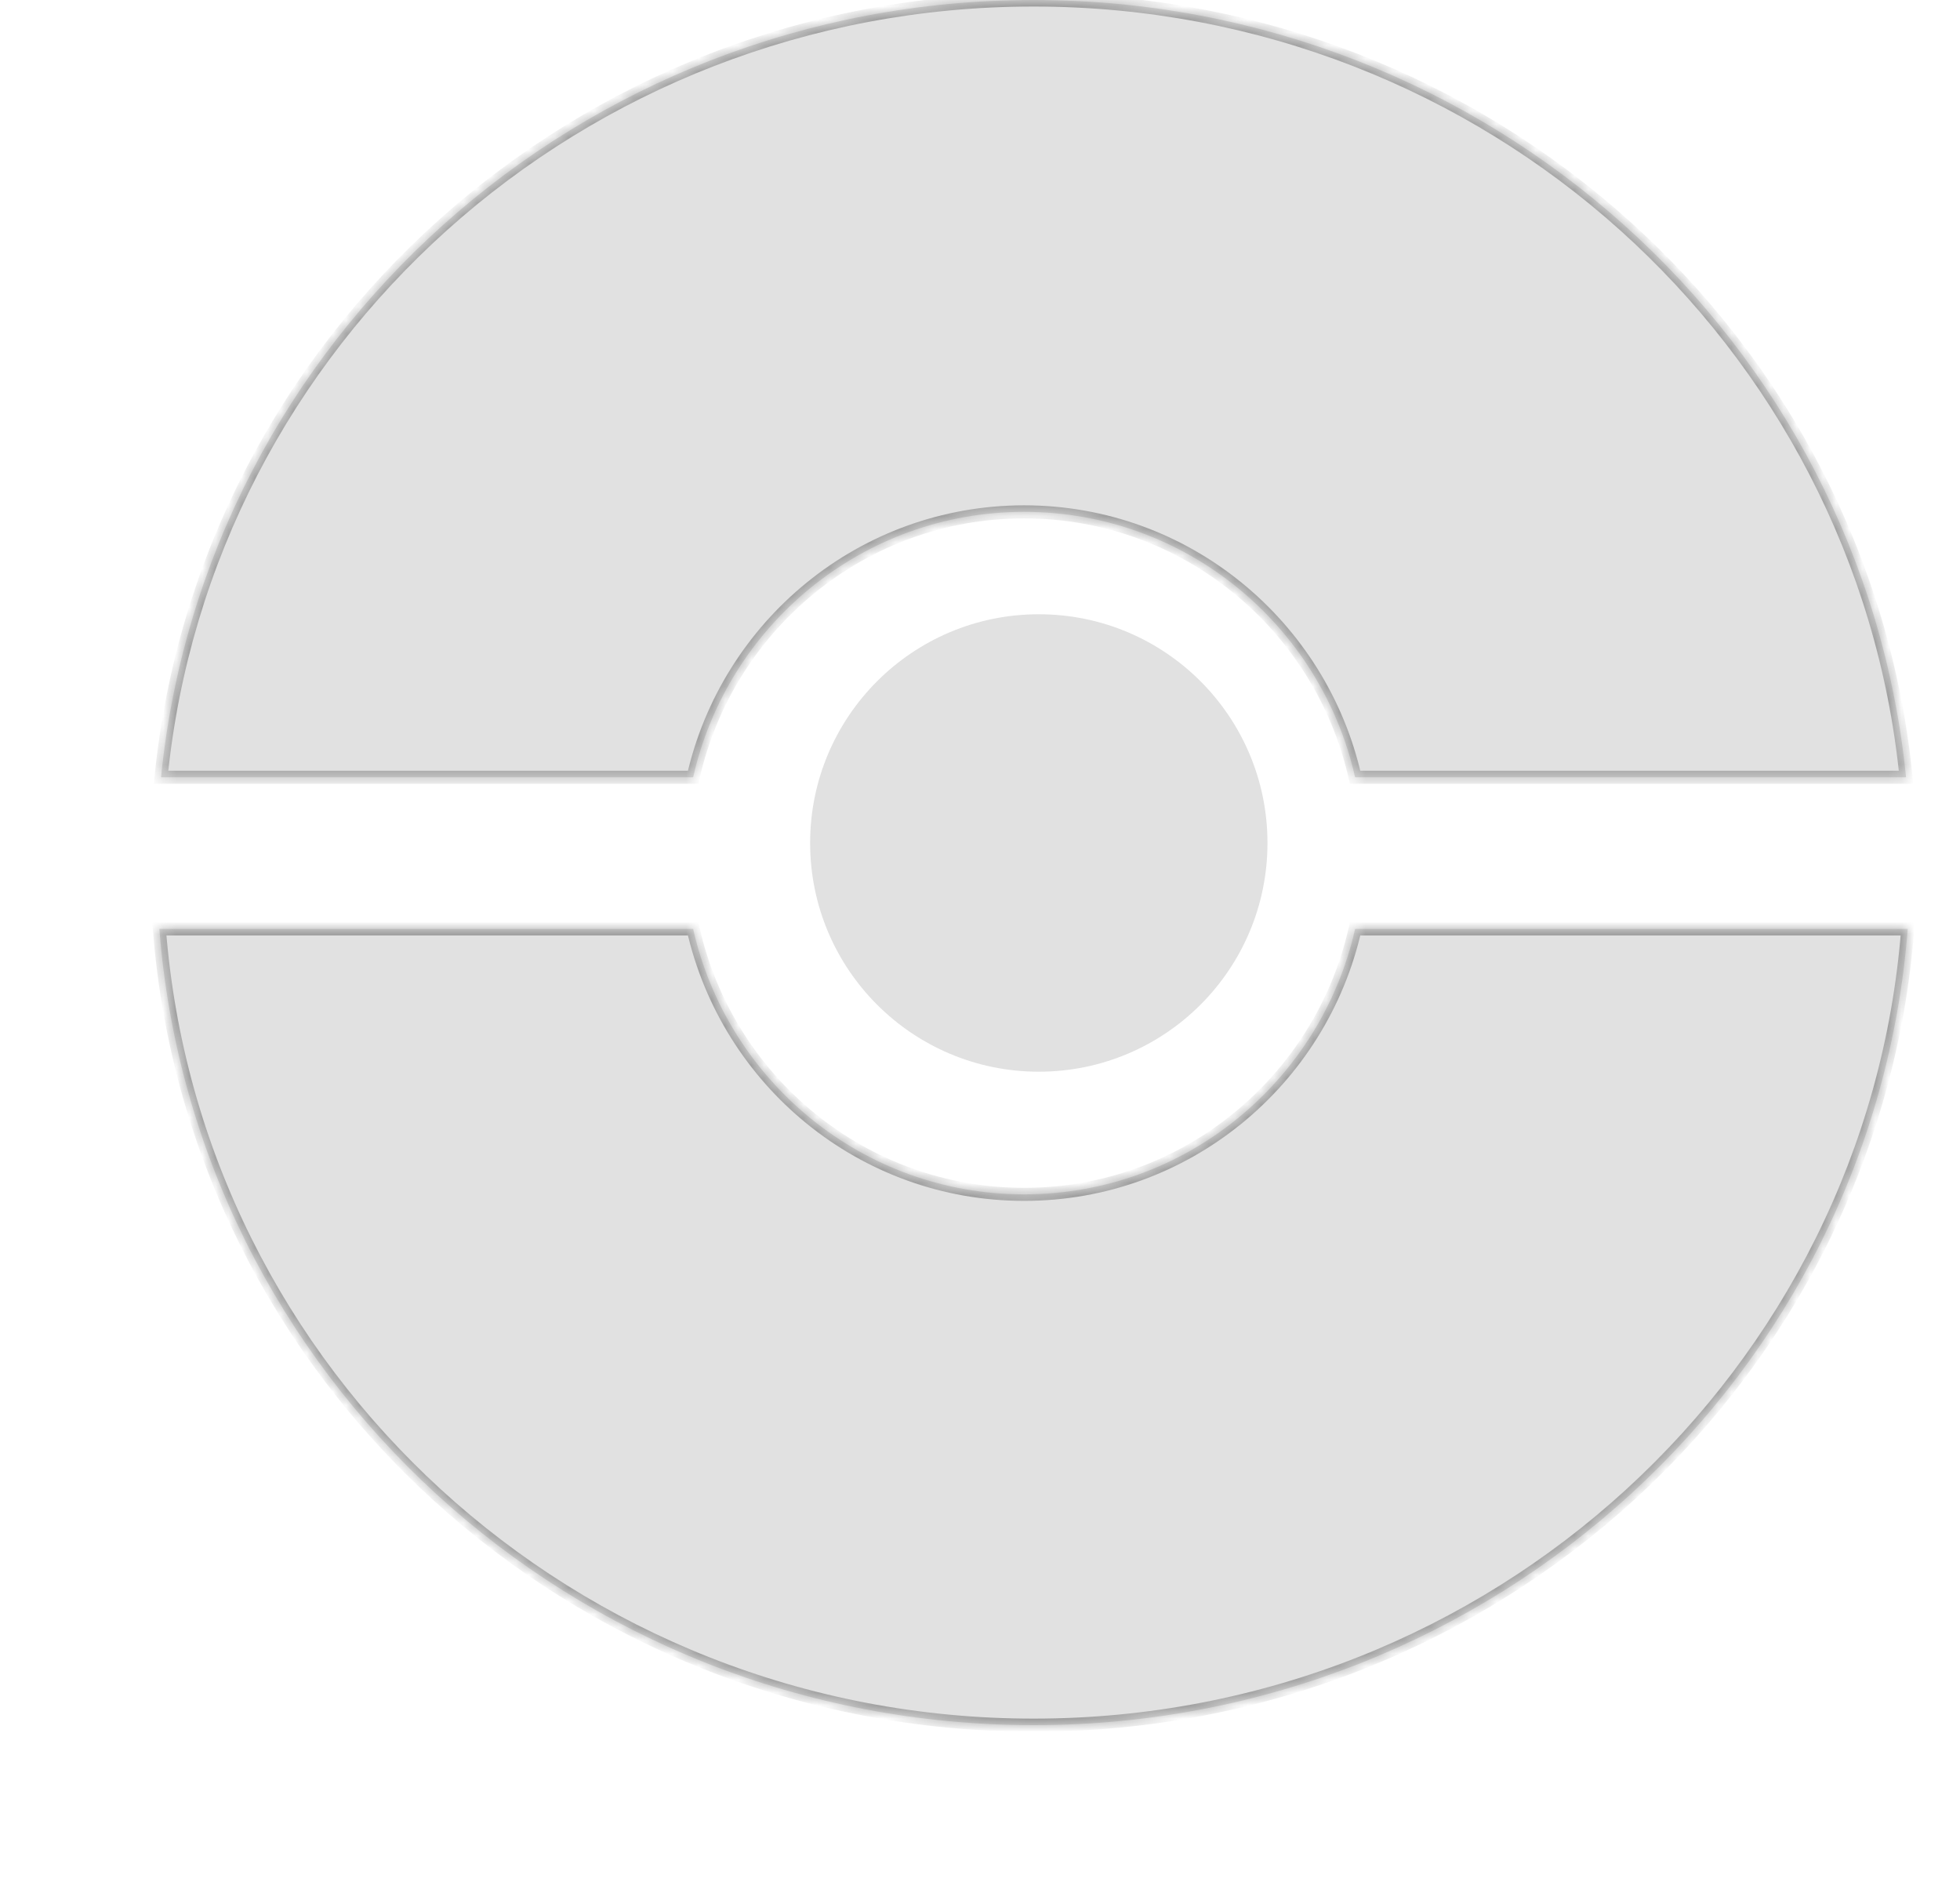 <svg width="150" height="144" viewBox="0 0 150 144" fill="none" xmlns="http://www.w3.org/2000/svg">
<g id="Group 21" opacity="0.8" filter="url(#filter0_f_887_1943)">
<g id="Subtract">
<mask id="path-1-inside-1_887_1943" fill="white">
<path fill-rule="evenodd" clip-rule="evenodd" d="M103.706 71.077H146C143.364 105.156 114.418 132 79.098 132C43.777 132 14.831 105.156 12.196 71.077H53.047C55.671 82.704 66.016 91.385 78.376 91.385C90.737 91.385 101.082 82.704 103.706 71.077ZM103.706 59.473H145.872C142.539 26.086 113.916 0 79.098 0C44.28 0 15.656 26.086 12.324 59.473H53.047C55.672 47.845 66.016 39.165 78.376 39.165C90.737 39.165 101.082 47.845 103.706 59.473ZM12 66L12 65.803V66.197L12 66Z"/>
</mask>
<path fill-rule="evenodd" clip-rule="evenodd" d="M103.706 71.077H146C143.364 105.156 114.418 132 79.098 132C43.777 132 14.831 105.156 12.196 71.077H53.047C55.671 82.704 66.016 91.385 78.376 91.385C90.737 91.385 101.082 82.704 103.706 71.077ZM103.706 59.473H145.872C142.539 26.086 113.916 0 79.098 0C44.28 0 15.656 26.086 12.324 59.473H53.047C55.672 47.845 66.016 39.165 78.376 39.165C90.737 39.165 101.082 47.845 103.706 59.473ZM12 66L12 65.803V66.197L12 66Z" fill="black" fill-opacity="0.15"/>
<path d="M146 71.077L146.498 71.115L146.54 70.577H146V71.077ZM103.706 71.077V70.577H103.307L103.219 70.967L103.706 71.077ZM12.196 71.077V70.577H11.655L11.697 71.115L12.196 71.077ZM53.047 71.077L53.535 70.967L53.447 70.577H53.047V71.077ZM145.872 59.473V59.973H146.424L146.369 59.423L145.872 59.473ZM103.706 59.473L103.218 59.583L103.306 59.973H103.706V59.473ZM12.324 59.473L11.826 59.423L11.772 59.973H12.324V59.473ZM53.047 59.473V59.973H53.447L53.535 59.583L53.047 59.473ZM12 65.803H12.5L11.5 65.802L12 65.803ZM12 66L11.5 65.999L11.5 66.001L12 66ZM12 66.197L11.5 66.198L12.5 66.197H12ZM146 70.577H103.706V71.577H146V70.577ZM79.098 132.5C114.674 132.5 143.842 105.459 146.498 71.115L145.501 71.038C142.886 104.852 114.162 131.5 79.098 131.5V132.5ZM11.697 71.115C14.353 105.459 43.521 132.5 79.098 132.5V131.5C44.034 131.5 15.309 104.852 12.694 71.038L11.697 71.115ZM53.047 70.577H12.196V71.577H53.047V70.577ZM78.376 90.885C66.256 90.885 56.109 82.373 53.535 70.967L52.559 71.187C55.234 83.036 65.775 91.885 78.376 91.885V90.885ZM103.219 70.967C100.644 82.373 90.497 90.885 78.376 90.885V91.885C90.978 91.885 101.519 83.036 104.194 71.187L103.219 70.967ZM145.872 58.973H103.706V59.973H145.872V58.973ZM79.098 0.5C113.663 0.5 142.068 26.395 145.374 59.522L146.369 59.423C143.011 25.776 114.168 -0.5 79.098 -0.5V0.5ZM12.822 59.522C16.128 26.395 44.533 0.5 79.098 0.5V-0.5C44.027 -0.5 15.185 25.776 11.826 59.423L12.822 59.522ZM53.047 58.973H12.324V59.973H53.047V58.973ZM53.535 59.583C56.109 48.176 66.256 39.665 78.376 39.665V38.665C65.775 38.665 55.234 47.514 52.559 59.362L53.535 59.583ZM78.376 39.665C90.497 39.665 100.644 48.176 103.218 59.583L104.194 59.362C101.519 47.514 90.978 38.665 78.376 38.665V39.665ZM11.5 65.802L11.5 65.999L12.5 66.001L12.5 65.804L11.5 65.802ZM12.5 66.197V65.803H11.5V66.197H12.5ZM11.5 66.001L11.5 66.198L12.5 66.196L12.5 65.999L11.5 66.001Z" fill="black" fill-opacity="0.4" mask="url(#path-1-inside-1_887_1943)"/>
</g>
<circle id="Ellipse 4" cx="79.5" cy="64.5" r="17.5" fill="black" fill-opacity="0.15"/>
</g>
<defs>
<filter id="filter0_f_887_1943" x="0" y="-12" width="158" height="156" filterUnits="userSpaceOnUse" color-interpolation-filters="sRGB">
<feFlood flood-opacity="0" result="BackgroundImageFix"/>
<feBlend mode="normal" in="SourceGraphic" in2="BackgroundImageFix" result="shape"/>
<feGaussianBlur stdDeviation="6" result="effect1_foregroundBlur_887_1943"/>
</filter>
</defs>
</svg>
